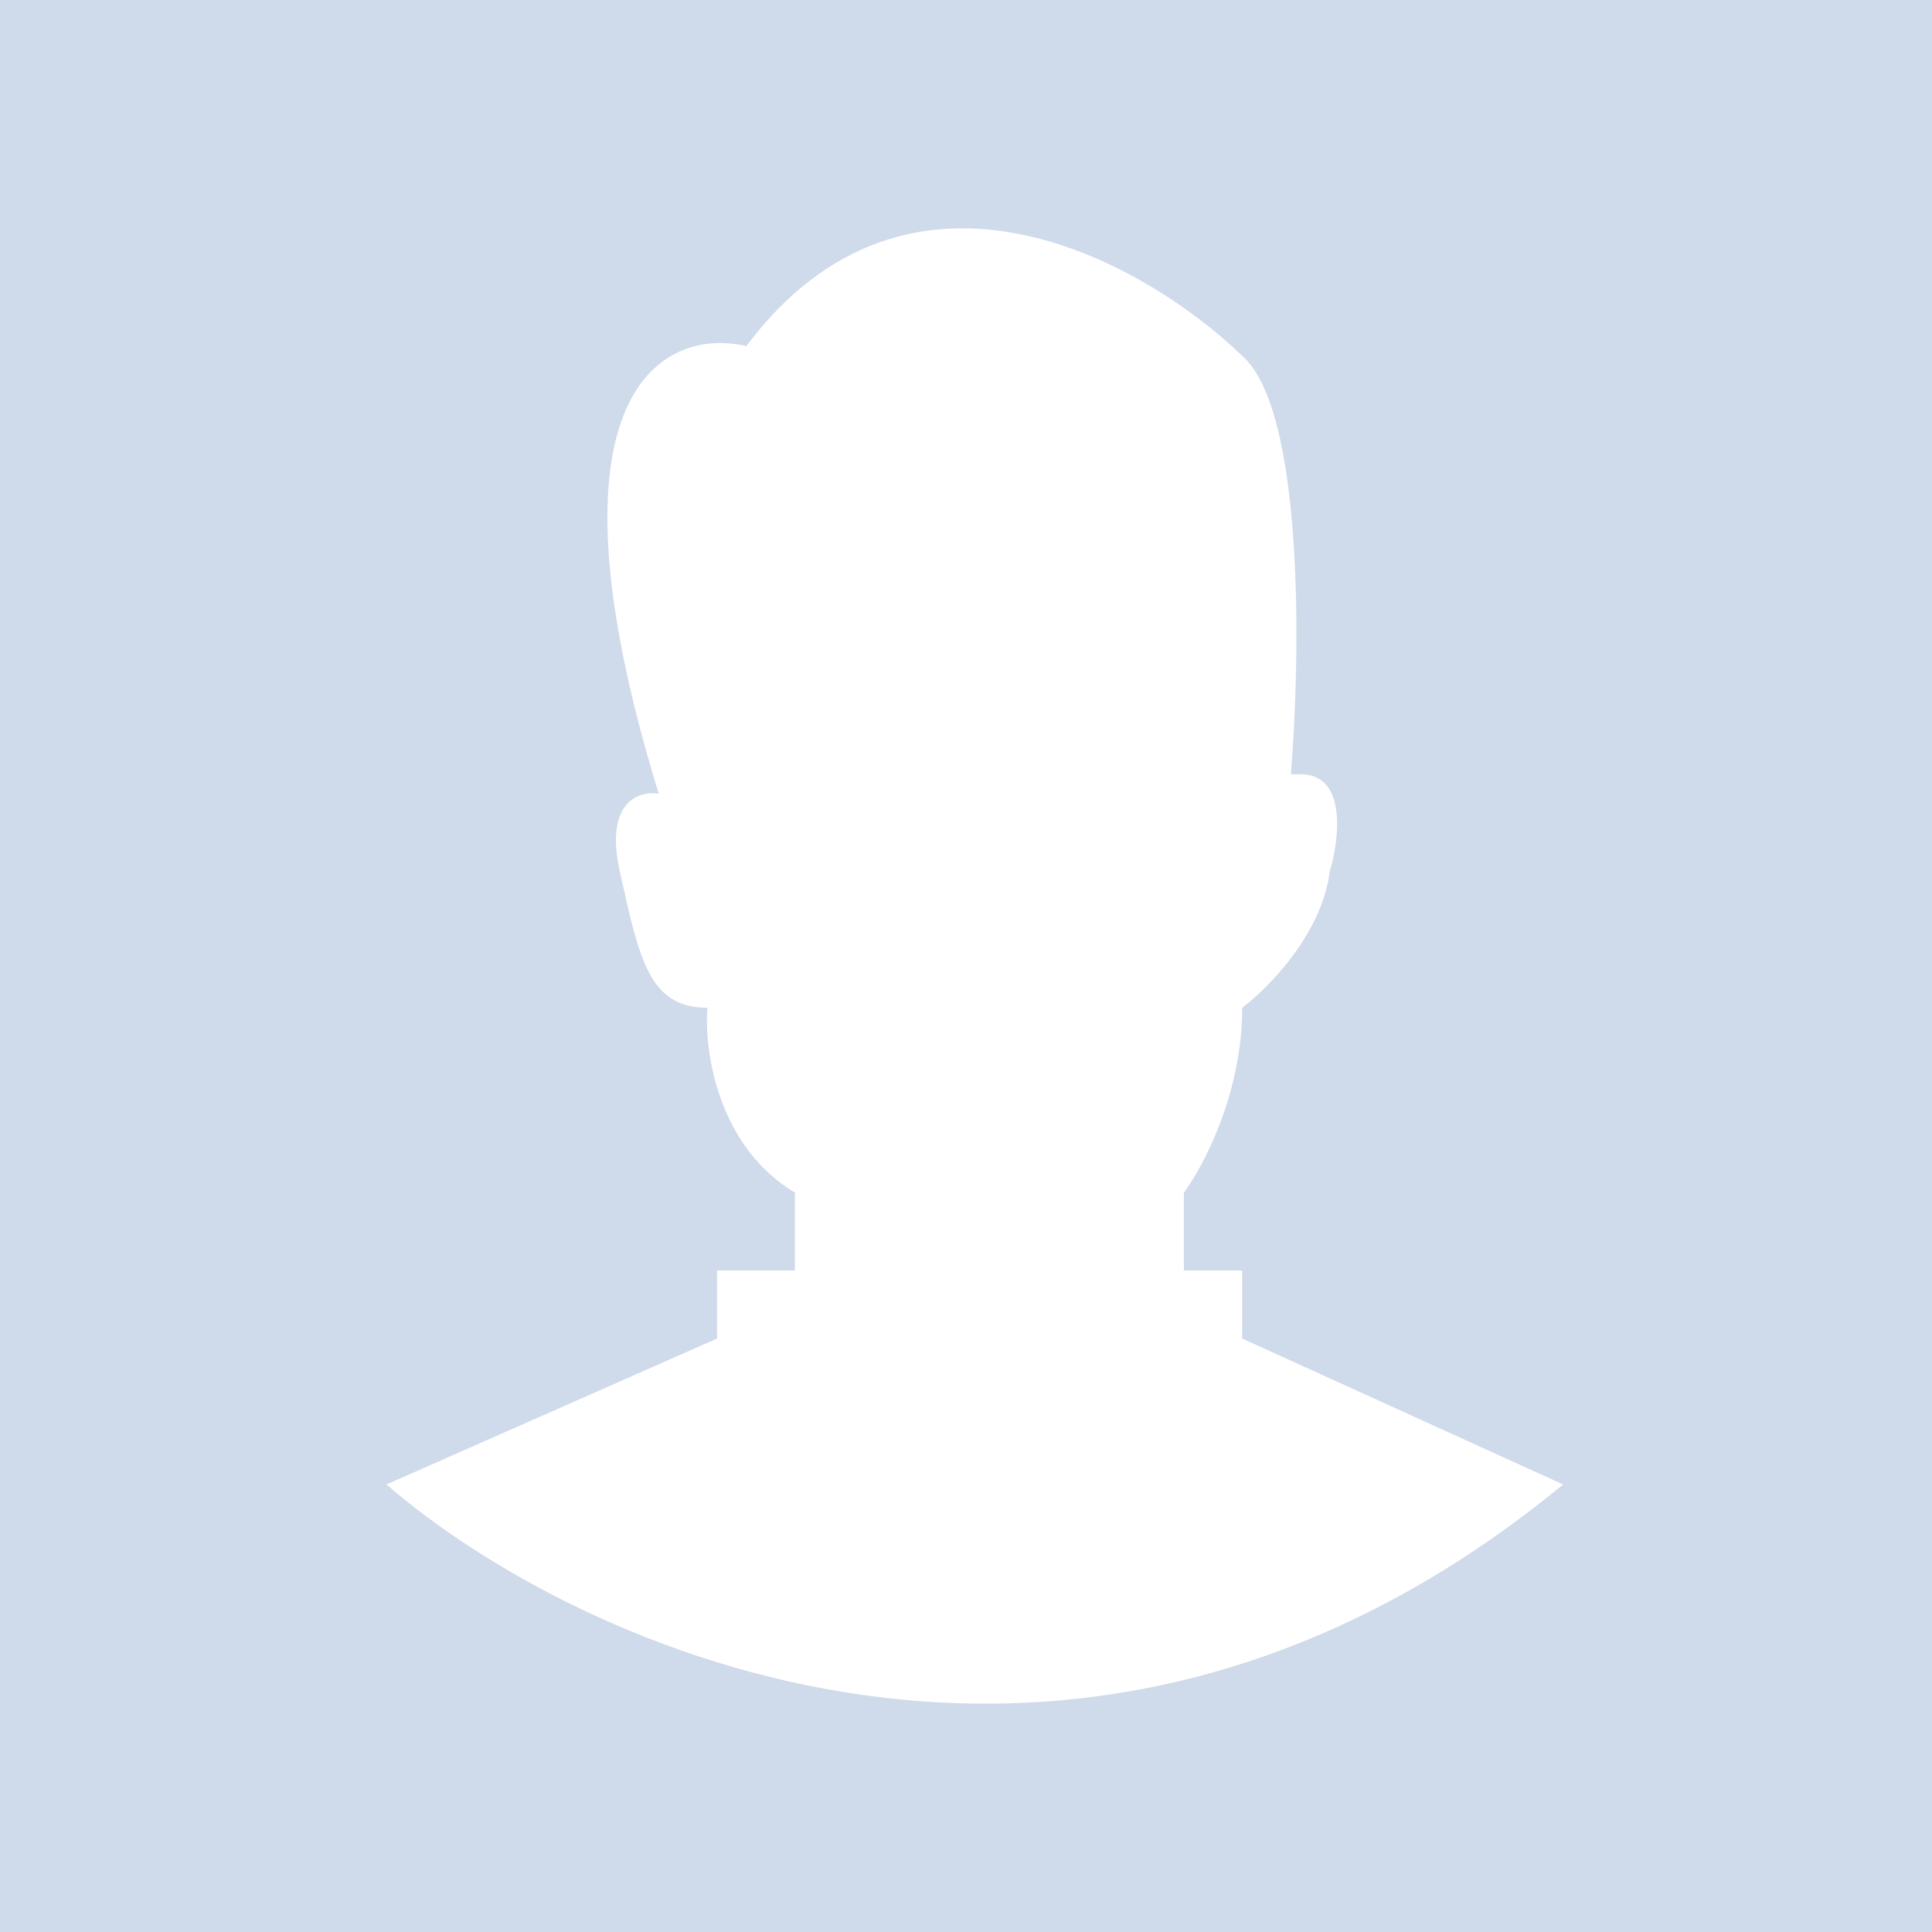<svg width="110" height="110" viewBox="0 0 110 110" fill="none" xmlns="http://www.w3.org/2000/svg">
<rect width="110" height="110" fill="#CFDAEA"/>
<path d="M37.504 45.19C30.416 22.145 37.873 18.6 42.488 19.708C51.79 7.3 65.19 14.907 70.727 20.261C74.271 23.363 74.05 37.434 73.496 44.081H74.05C76.707 44.081 76.264 47.775 75.711 49.621C75.268 53.166 72.204 56.268 70.727 57.377C70.727 62.251 68.512 66.424 67.405 67.902V72.333H70.727V76.211L89 84.52C61.535 107.122 32.89 93.938 22 84.52L40.826 76.211V72.333H45.256V67.902C40.826 65.243 40.088 59.777 40.273 57.377C36.95 57.377 36.397 54.607 35.289 49.621C34.403 45.633 36.397 45.005 37.504 45.19Z" fill="white"/>
</svg>
